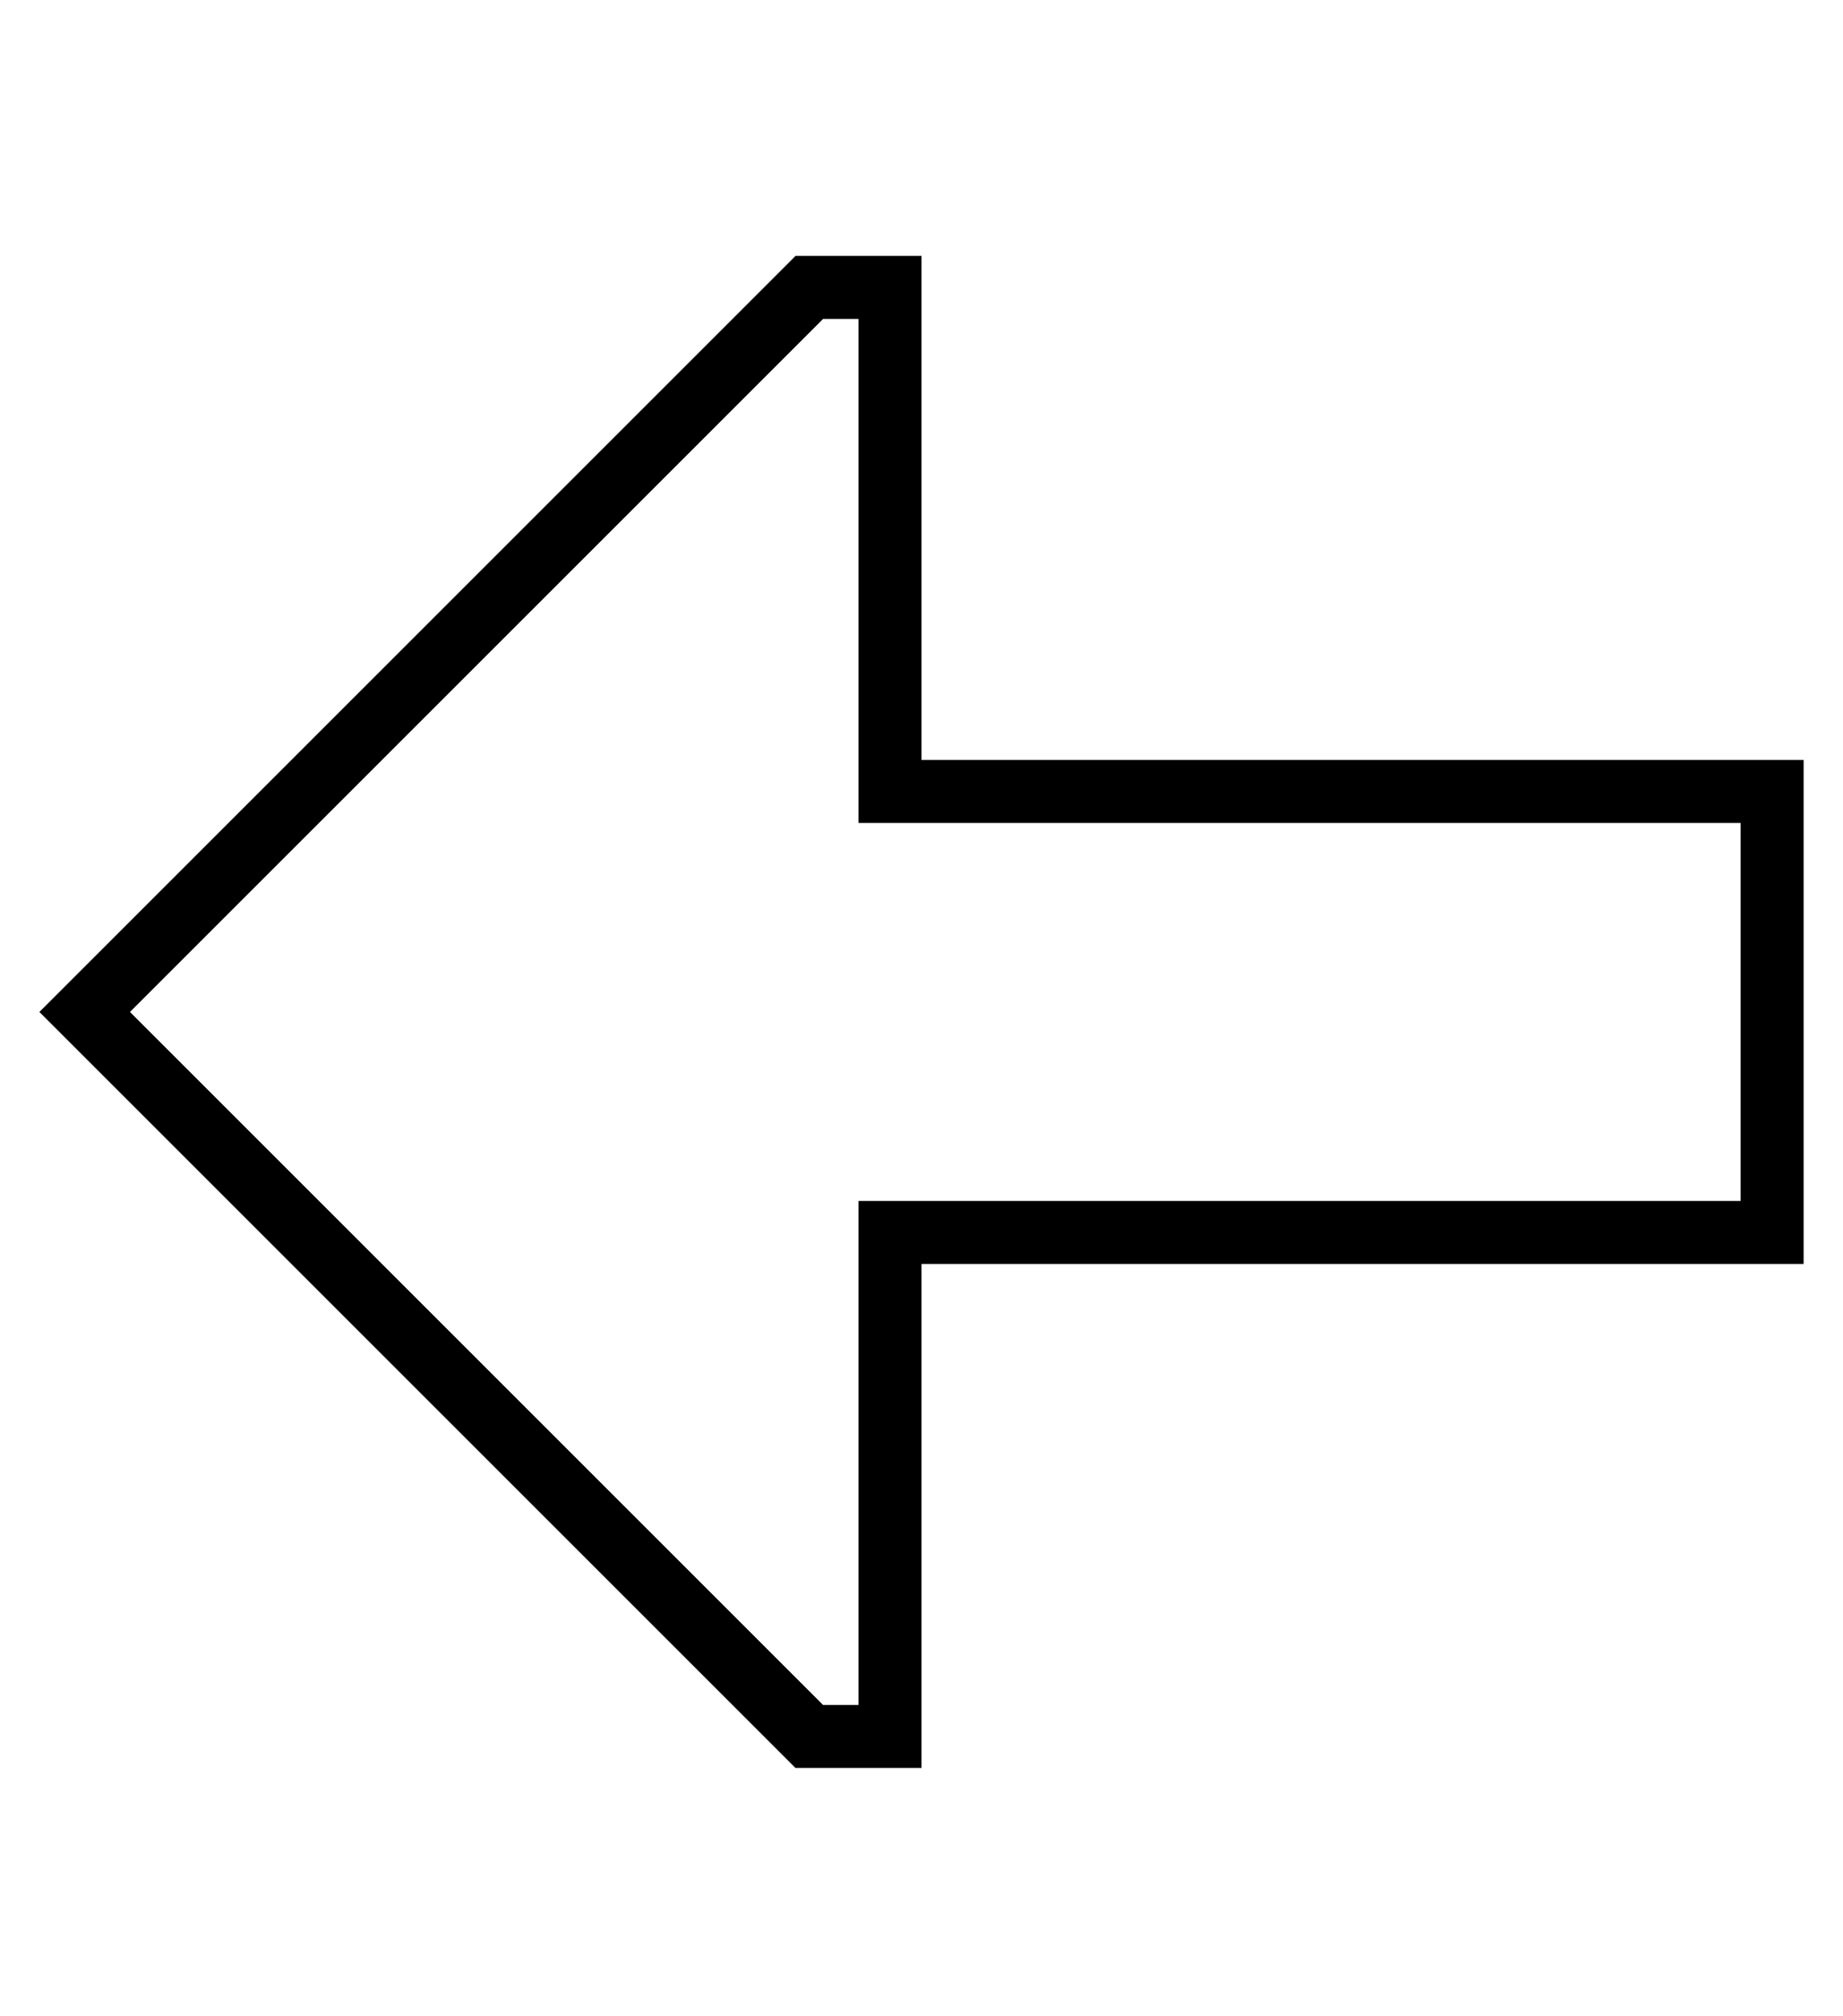 <?xml version="1.0" standalone="no"?>
<!DOCTYPE svg PUBLIC "-//W3C//DTD SVG 1.1//EN" "http://www.w3.org/Graphics/SVG/1.1/DTD/svg11.dtd" >
<svg xmlns="http://www.w3.org/2000/svg" xmlns:xlink="http://www.w3.org/1999/xlink" version="1.1" viewBox="-10 -40 468 512">
   <path fill="currentColor"
d="M208 265h16h-16h224v-96v0h-208h-16v-16v0v-112v0h-9v0l-176 176v0l176 176v0h9v0v-112v0v-16v0zM192 409l-181 -181l181 181l-181 -181l-11 -11v0l11 -11v0l181 -181v0h16h16v16v0v96v0v16v0h16h208v16v0v96v0v16v0h-16h-208v16v0v96v0v16v0h-16h-16z" />
</svg>
